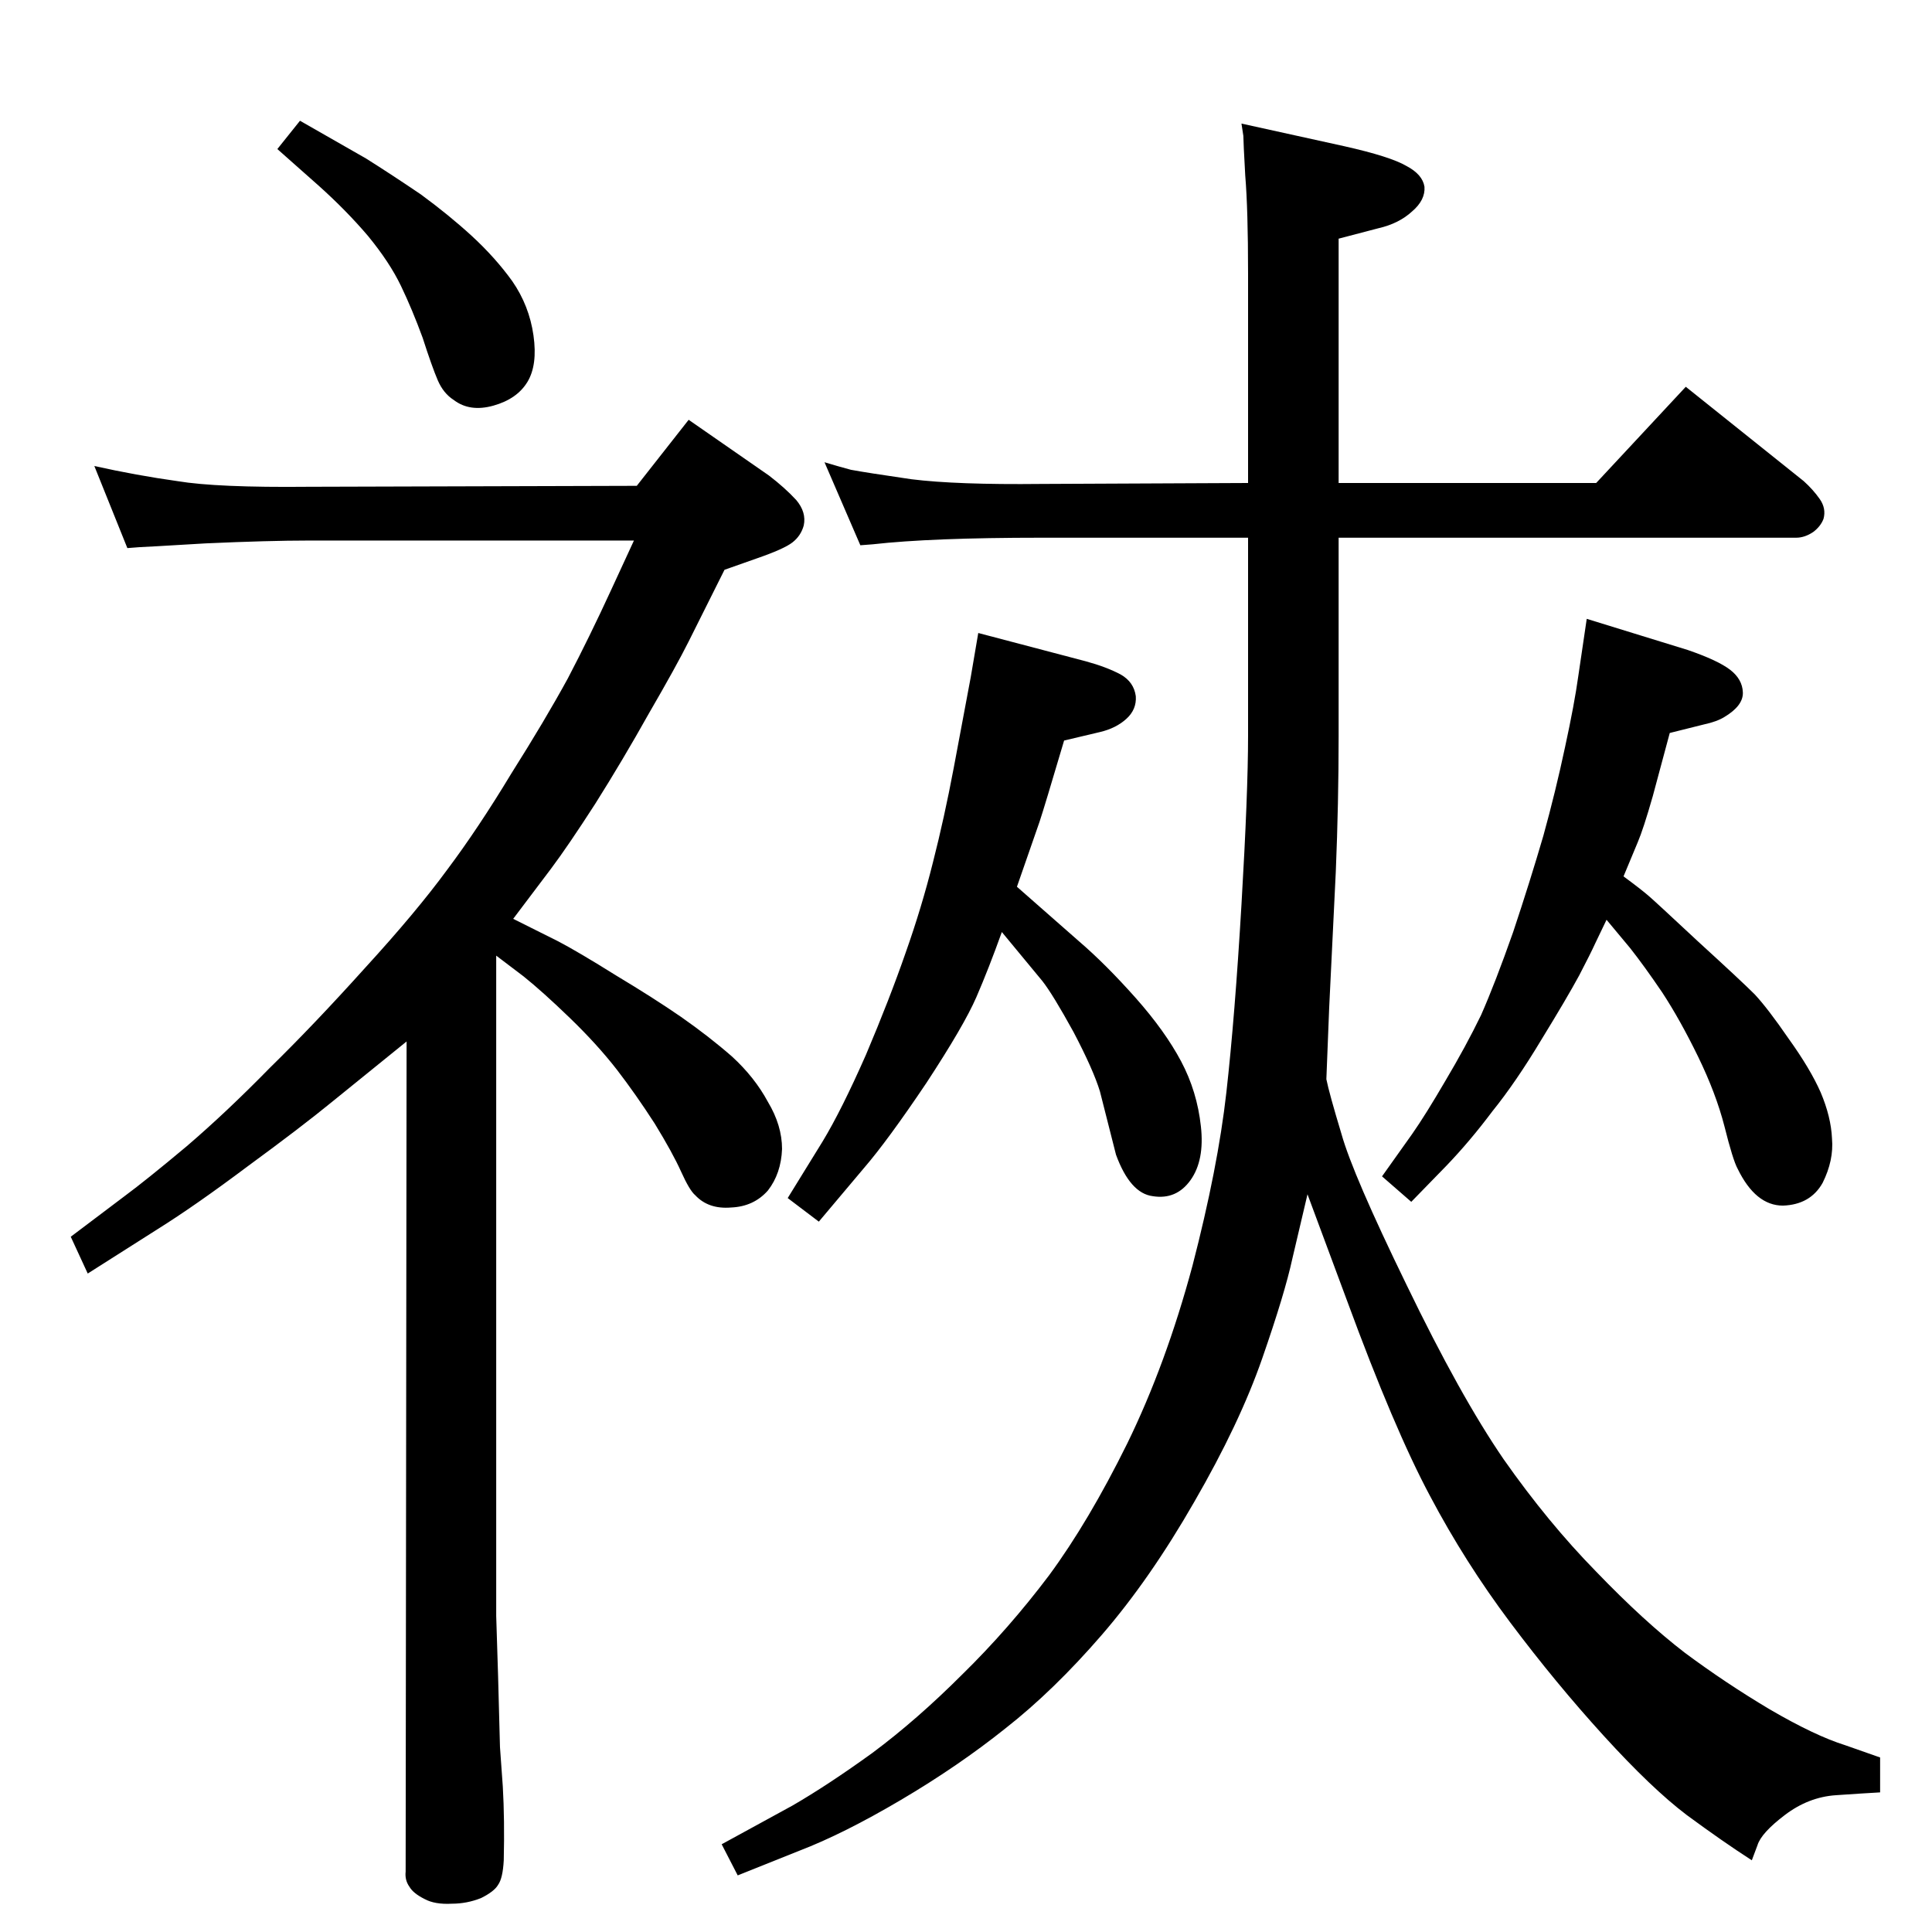 <?xml version="1.0" standalone="no"?>
<!DOCTYPE svg PUBLIC "-//W3C//DTD SVG 1.1//EN" "http://www.w3.org/Graphics/SVG/1.1/DTD/svg11.dtd" >
<svg xmlns="http://www.w3.org/2000/svg" xmlns:xlink="http://www.w3.org/1999/xlink" version="1.1" viewBox="0 0 2048 2048">
  <g transform="matrix(1 0 0 -1 0 2048)">
   <path fill="currentColor"
d="M1721 1119q19 -14 27 -21q7 -6 52 -48q46 -42 60 -56q14 -15 36 -47q23 -32 34 -57q11 -26 12 -49q2 -23 -10 -47q-13 -23 -42 -24q-29 0 -48 39q-5 9 -14 45q-9 35 -28 74t-38 68q-19 28 -34 47l-25 30l-12 -25q-5 -11 -17 -34q-13 -24 -40 -68q-27 -45 -52 -76
q-24 -32 -49 -58l-37 -38l-31 27l32 45q14 20 35 56q22 37 38 70q15 34 34 88q18 54 32 102q13 47 23 94q10 46 14 75l9 61l107 -33q32 -11 45 -21t13.5 -24t-19.5 -26q-8 -5 -22 -8l-36 -9l-18 -67q-10 -35 -16 -49zM1406 904q3 -15 16 -58q12 -43 69 -160
q57 -118 103 -185q47 -67 98 -119q51 -53 94 -86q43 -32 90 -60q48 -28 80 -38l37 -13v-37q-18 -1 -47 -3t-54 -21t-29 -32l-6 -16q-31 20 -69 48q-37 28 -88 84t-99 120t-85 134q-38 71 -88 207l-42 113l-16 -68q-8 -37 -32 -106t-72 -152q-47 -82 -98 -141t-102 -99
q-50 -40 -111 -76t-108 -54l-65 -26l-17 33l75 41q38 22 85 56q47 35 95 83q49 48 92 105q42 57 83 140q41 84 69 188q27 104 36 184t16 199t7 179v210h-219q-117 0 -179 -7l-13 -1l-38 88q13 -4 28 -8q16 -3 64 -10q48 -6 138 -5l219 1v222q0 68 -3 104q-2 36 -2 42l-2 13
l109 -24q49 -11 66 -21q17 -9 19 -22q1 -14 -13 -26q-14 -13 -36 -18l-42 -11v-259h273l95 102l125 -100q10 -9 17 -19t4 -21q-3 -8 -11 -14q-9 -6 -18 -6h-485v-210q0 -71 -3 -144l-7 -144zM1037 1377l114 -30q22 -6 37 -14q14 -8 16 -23q1 -14 -10 -24t-28 -14l-38 -9
q-21 -71 -26 -86l-24 -69l66 -58q28 -24 60 -60q31 -35 48 -67t21 -69q4 -36 -11 -57t-40 -17q-24 3 -39 44l-17 67q-7 23 -28 63q-22 40 -33 54l-43 52q-14 -39 -27 -69t-53 -91q-41 -61 -66 -90l-48 -57l-33 25l37 60q20 33 46 92q25 59 42 108q17 48 29 96q12 47 22 100
l18 96zM318 1920l70 -40q27 -17 58 -38q30 -22 54 -44q25 -23 43 -48q18 -26 22.5 -57.5t-6.5 -49.5t-36 -25t-42 6q-11 7 -17 21t-16 45q-11 30 -23 55t-35 53q-23 27 -52 53l-44 39zM431 944l-79 -64q-33 -27 -89 -68q-56 -42 -96 -67l-74 -47l-18 39l57 43q23 17 66 53
q42 36 88 83q47 46 101 106q54 59 87 104q33 44 68 102q36 57 60 101q23 44 46 94l24 52h-345q-42 0 -109 -3q-67 -4 -70 -4l-13 -1l-35 87q45 -10 88 -16q42 -7 139 -6l348 1l55 70l85 -59q17 -13 29 -26q11 -13 8 -27q-3 -11 -12 -18t-38 -17l-34 -12l-38 -76
q-13 -26 -42 -76q-28 -50 -57 -96q-29 -45 -47 -69l-40 -53l48 -24q21 -11 61 -36q40 -24 69 -44q30 -21 54 -42q24 -22 38 -48q15 -25 15 -50q-1 -26 -15 -44q-15 -17 -39 -18q-24 -2 -38 13q-6 5 -15 25t-28 51q-20 31 -40 57q-21 27 -50 55t-49 44l-29 22v-700l2 -64
l2 -75l3 -42q2 -35 1 -78q-1 -19 -6 -26q-4 -7 -18 -14q-15 -6 -31 -6q-18 -1 -29 5q-12 6 -16 13q-5 7 -4 16z" />
  </g>

</svg>
